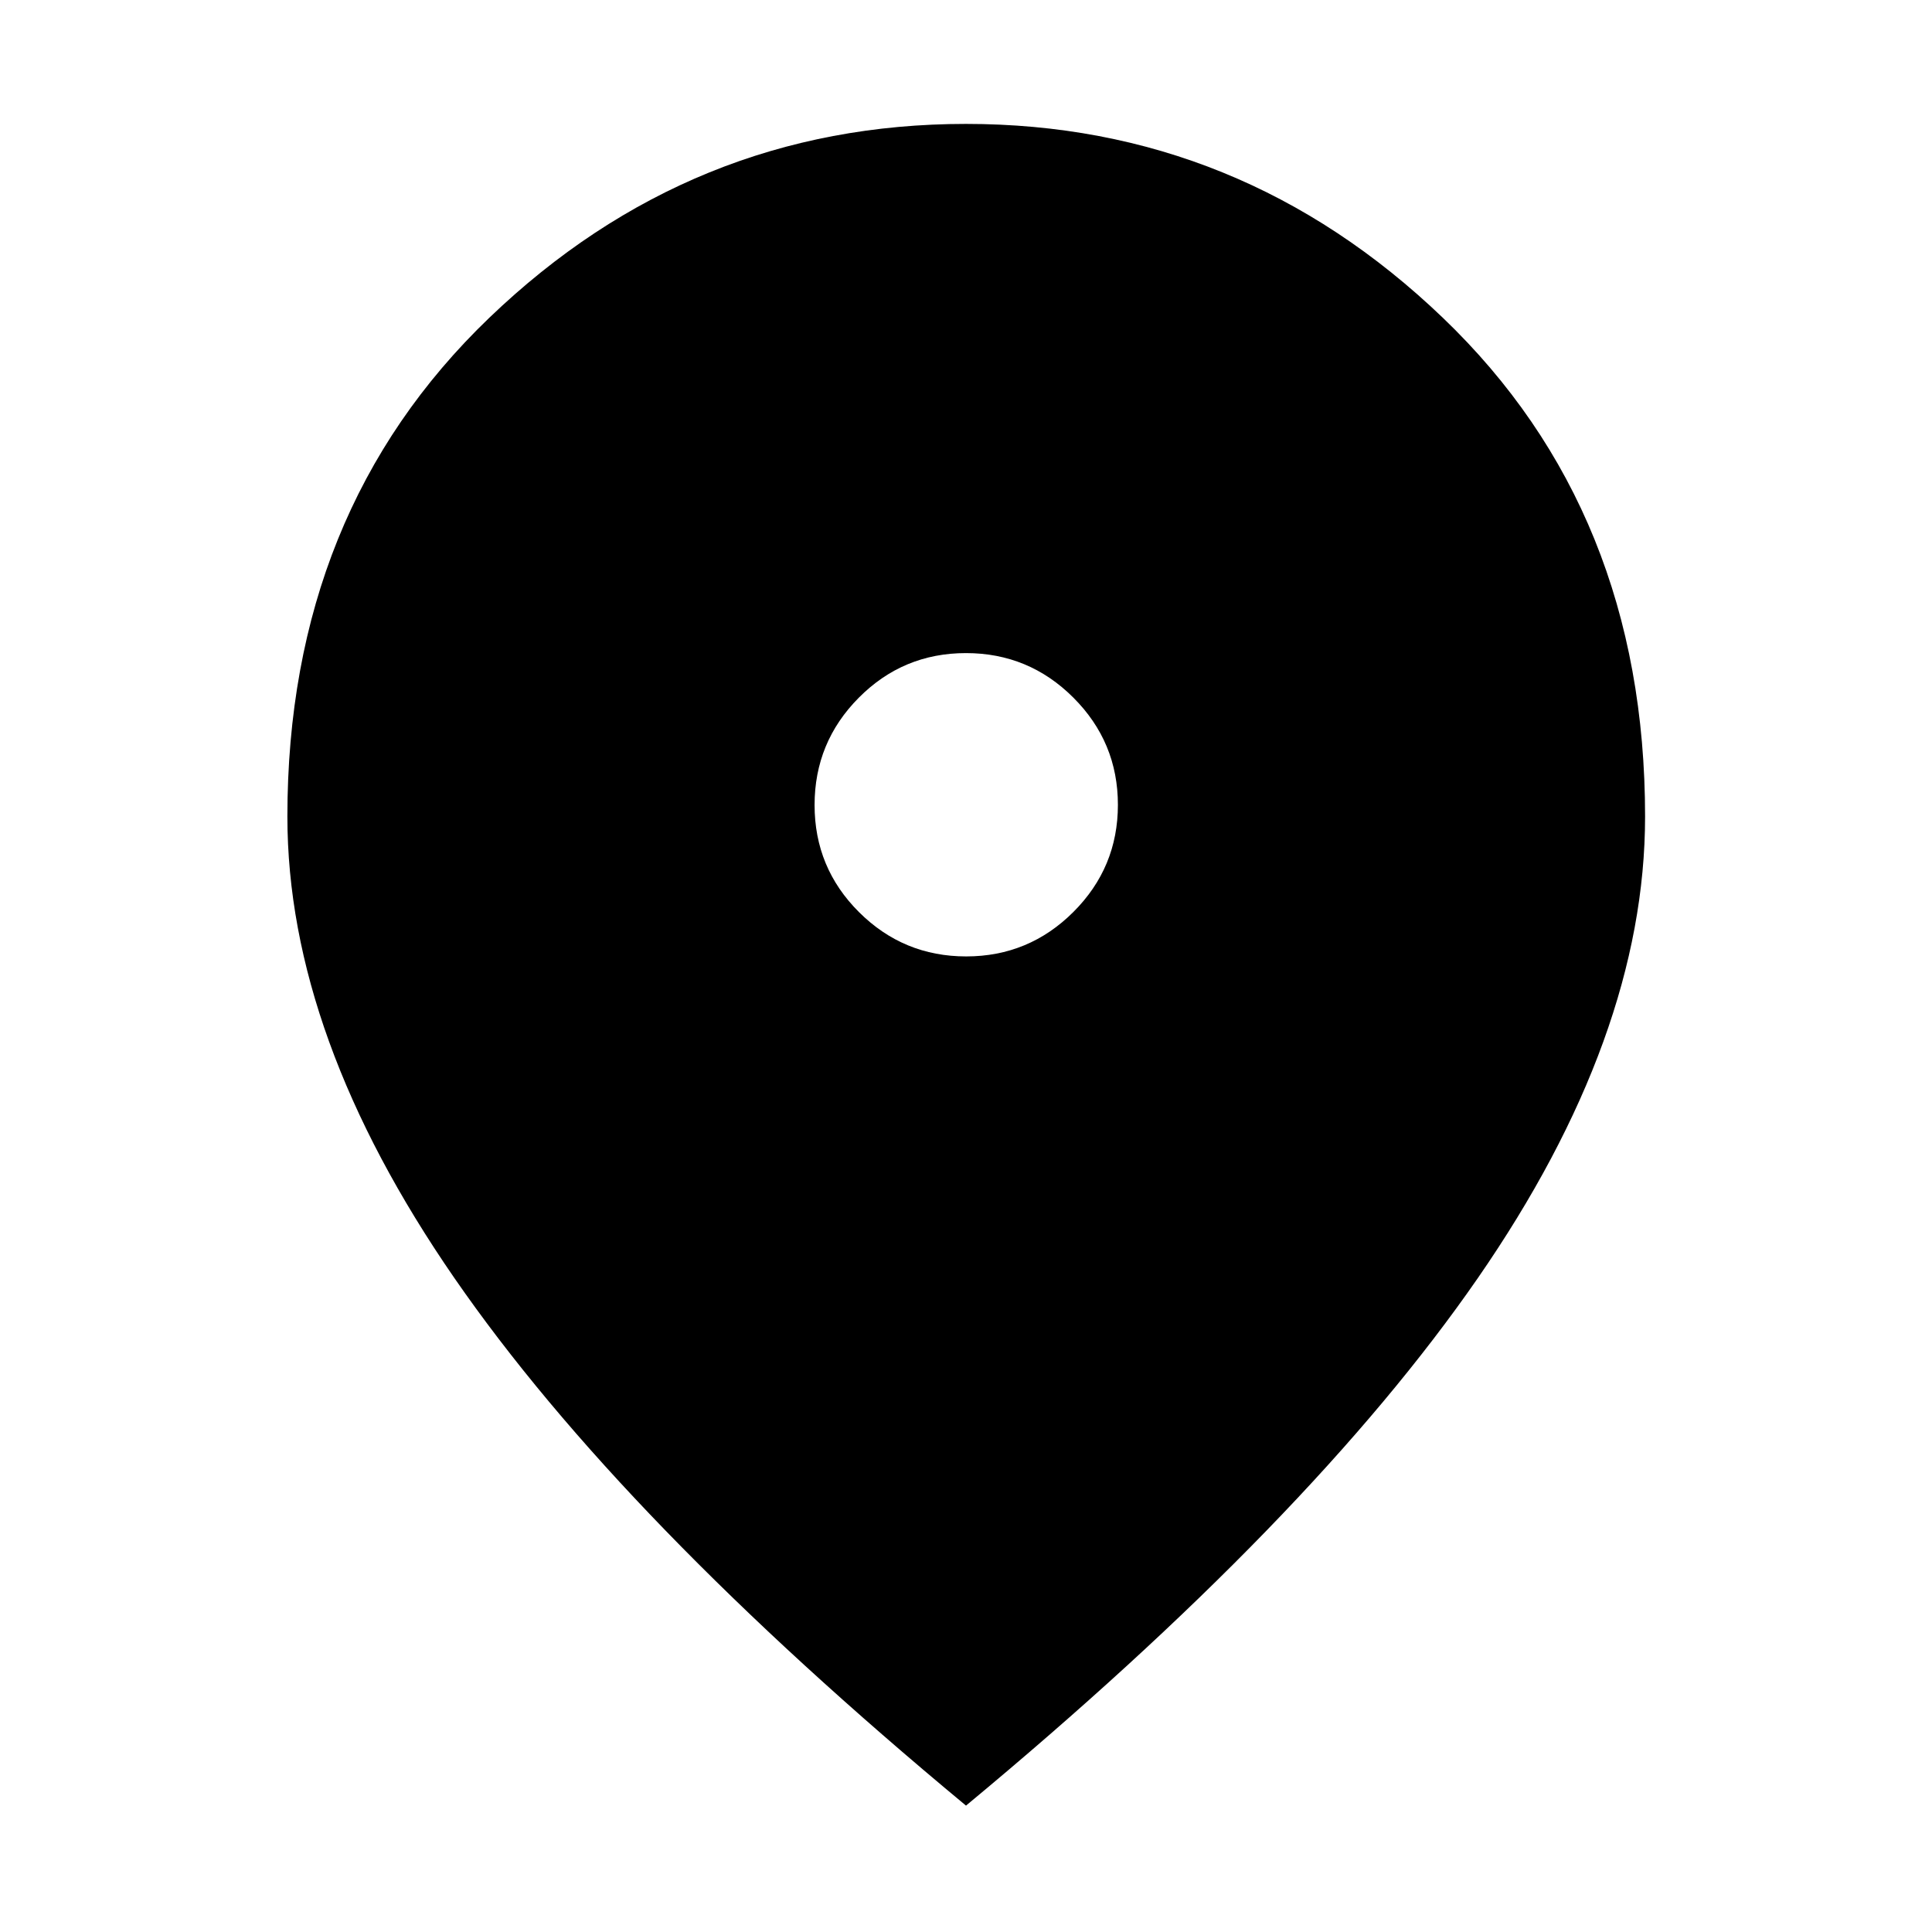 <svg xmlns="http://www.w3.org/2000/svg" height="48" viewBox="0 -960 960 960" width="48"><path d="M480.08-484.76q31.16 0 53.28-22.09 22.12-22.08 22.12-53.23 0-31.16-22.14-53.28-22.13-22.12-53.35-22.12-31.23 0-53.23 22.14-22 22.13-22 53.35 0 31.23 22.09 53.23 22.08 22 53.23 22ZM480-62.8q-171.24-142-254.22-262.15-82.98-120.14-82.98-229.29 0-151.56 100.35-247.88Q343.5-898.43 480-898.43q136.4 0 236.92 96.31 100.51 96.32 100.51 247.88 0 109.15-83.09 229.29Q651.24-204.8 480-62.8Z"/></svg>